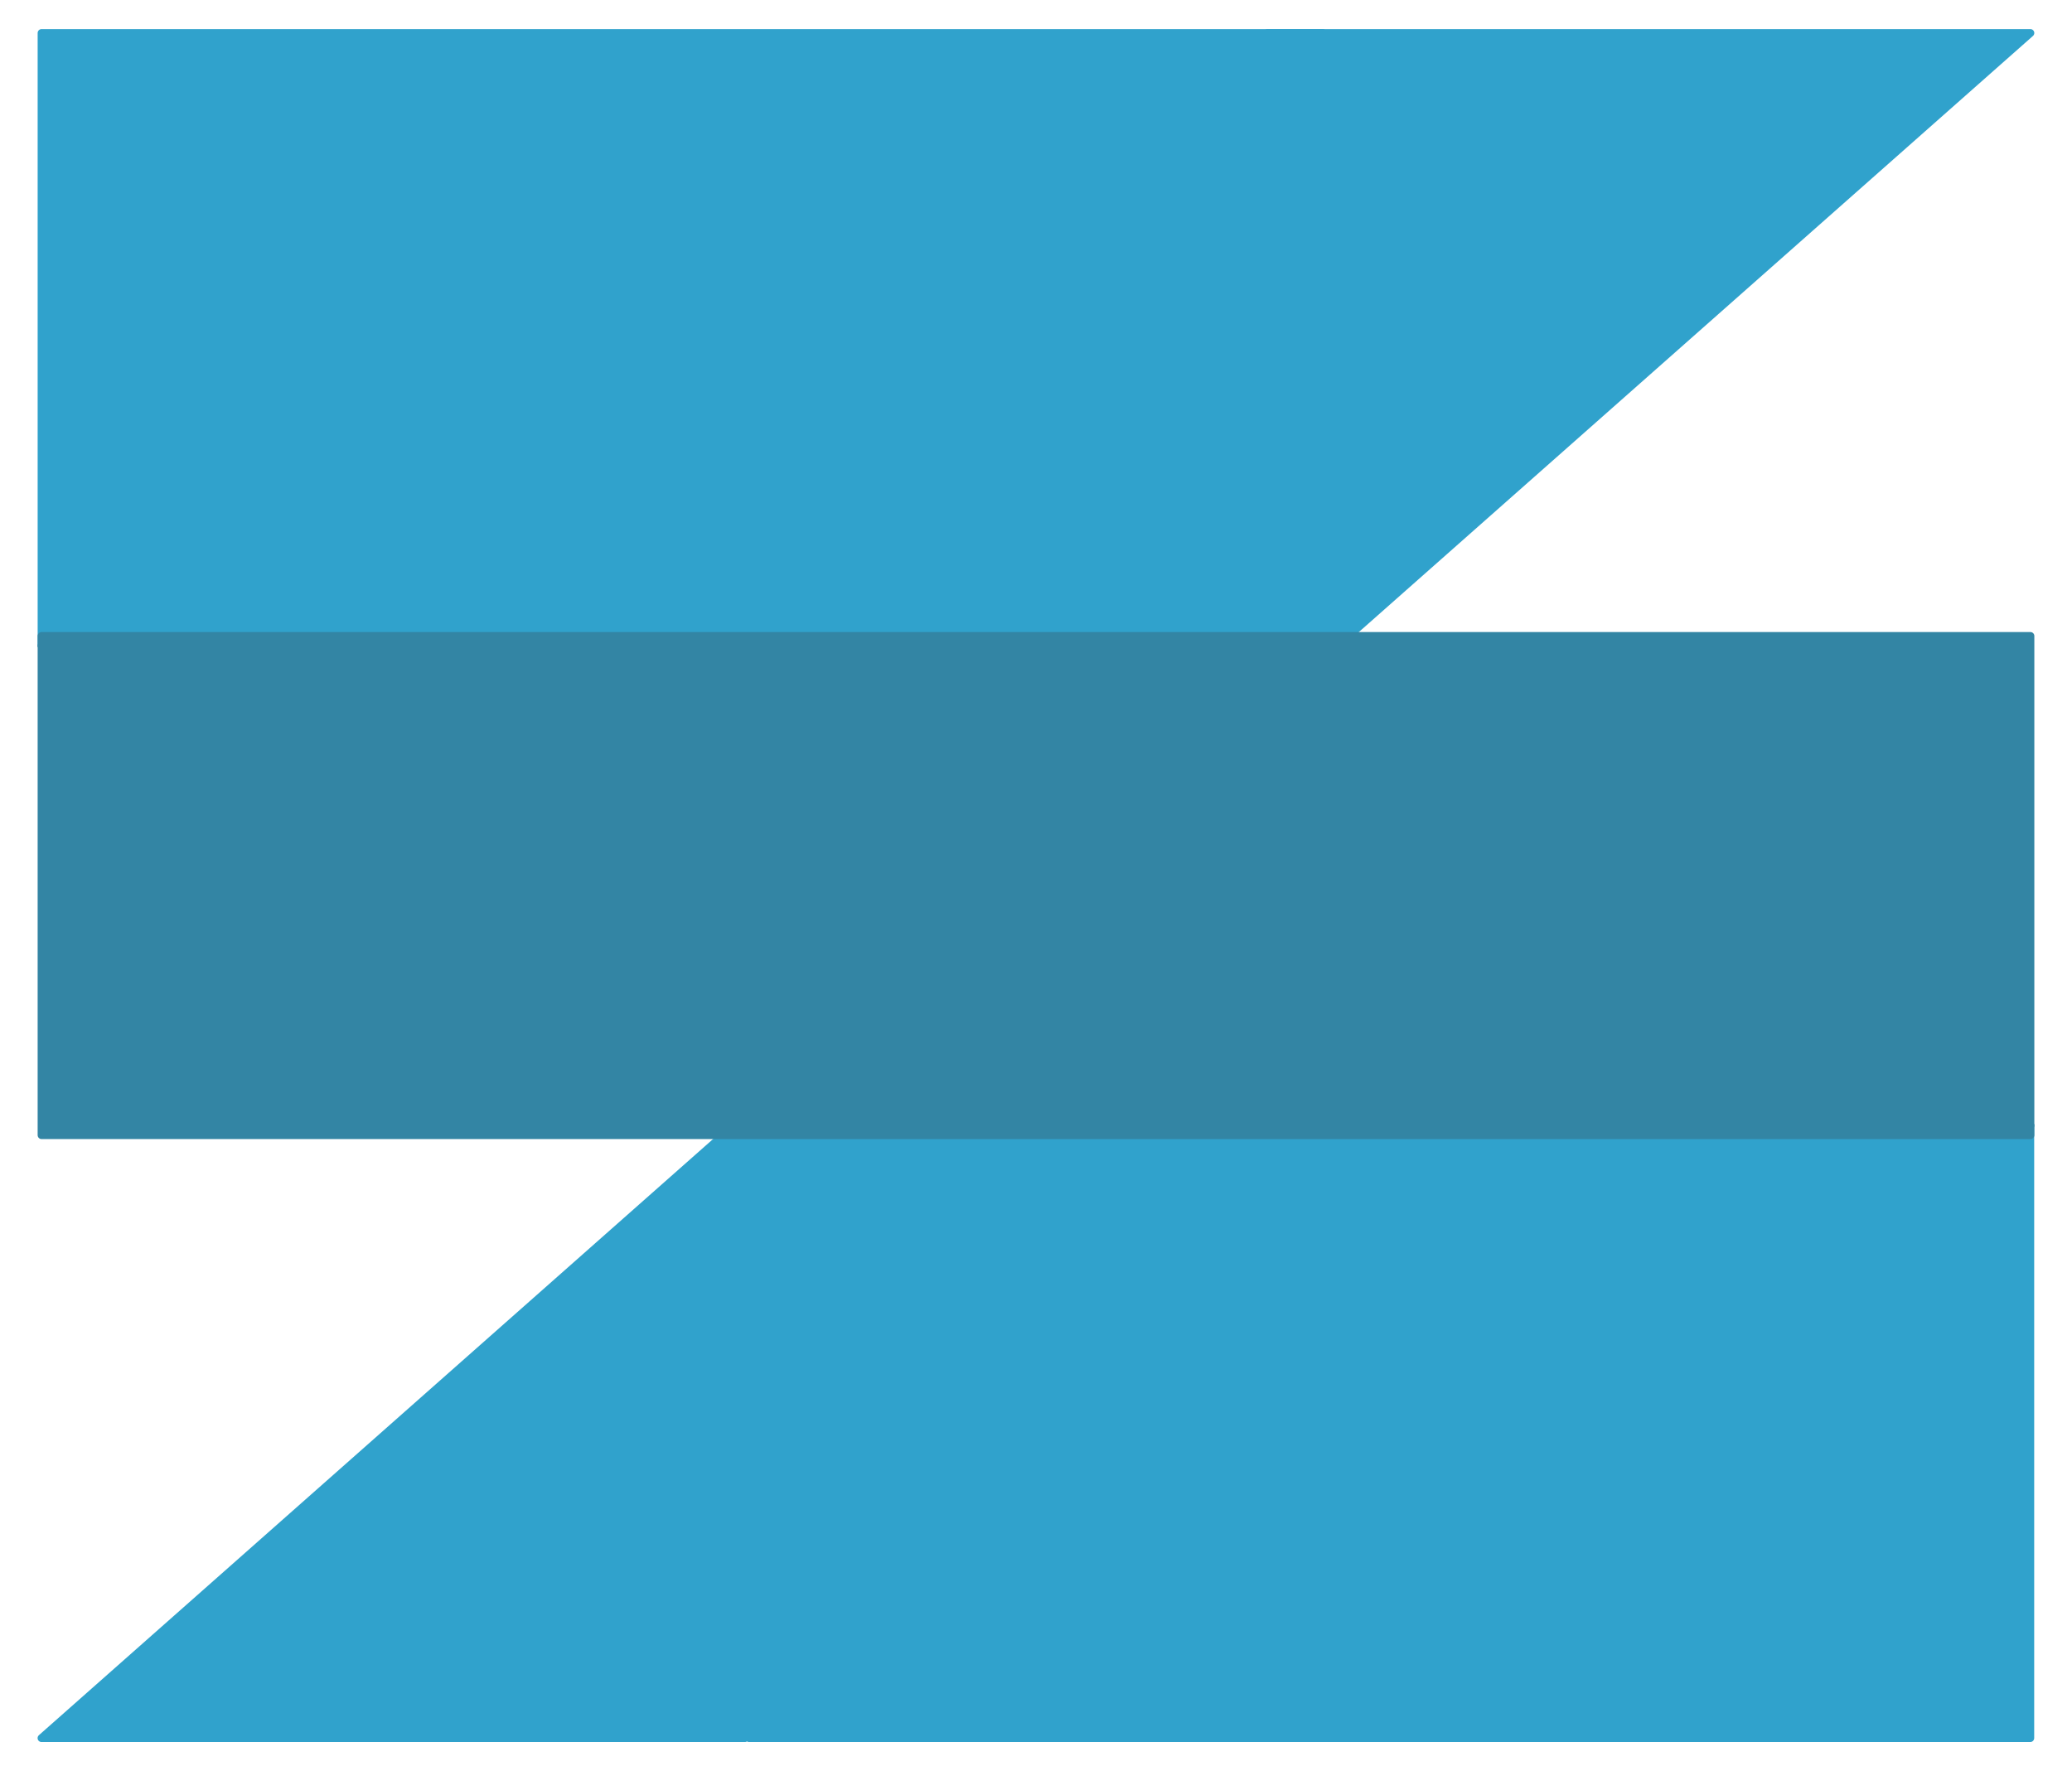 <?xml version="1.0" standalone="yes"?>

<svg version="1.1" viewBox="0.0 0.0 264.822 226.386" fill="none" stroke="none" stroke-linecap="square" stroke-miterlimit="10" xmlns="http://www.w3.org/2000/svg" xmlns:xlink="http://www.w3.org/1999/xlink"><clipPath id="p.0"><path d="m0 0l264.822 0l0 226.386l-264.822 0l0 -226.386z" clip-rule="nonzero"></path></clipPath><g clip-path="url(#p.0)"><path fill="#000000" fill-opacity="0.0" d="m0 0l264.822 0l0 226.386l-264.822 0z" fill-rule="evenodd"></path><path fill="#30a2cc" d="m183.762 143.849l-88.559 78.317l-89.899 0l88.559 -78.317z" fill-rule="evenodd"></path><path stroke="#30a2cc" stroke-width="1.0" stroke-linejoin="round" stroke-linecap="butt" d="m183.762 143.849l-88.559 78.317l-89.899 0l88.559 -78.317z" fill-rule="evenodd"></path><path fill="#30a2cc" d="m259.49 222.166l-163.747 0l0 -78.317l163.747 0z" fill-rule="evenodd"></path><path stroke="#30a2cc" stroke-width="1.0" stroke-linejoin="round" stroke-linecap="butt" d="m259.49 222.166l-163.747 0l0 -78.317l163.747 0z" fill-rule="evenodd"></path><path fill="#30a2cc" d="m73.454 82.535l88.559 -78.317l97.49 0l-88.559 78.317z" fill-rule="evenodd"></path><path stroke="#30a2cc" stroke-width="1.0" stroke-linejoin="round" stroke-linecap="butt" d="m73.454 82.535l88.559 -78.317l97.49 0l-88.559 78.317z" fill-rule="evenodd"></path><path fill="#30a2cc" d="m5.312 4.218l163.747 0l0 78.317l-163.747 0z" fill-rule="evenodd"></path><path stroke="#30a2cc" stroke-width="1.0" stroke-linejoin="round" stroke-linecap="butt" d="m5.312 4.218l163.747 0l0 78.317l-163.747 0z" fill-rule="evenodd"></path><path fill="#3385a4" d="m5.311 82.536l89.448 61.314l164.75 0l-89.448 -61.314z" fill-rule="evenodd"></path><path stroke="#3385a4" stroke-width="1.0" stroke-linejoin="round" stroke-linecap="butt" d="m5.311 82.536l89.448 61.314l164.75 0l-89.448 -61.314z" fill-rule="evenodd"></path><path fill="#3385a4" d="m259.509 145.097l-254.198 0l0 -63.809l254.198 0z" fill-rule="evenodd"></path><path stroke="#3385a4" stroke-width="1.0" stroke-linejoin="round" stroke-linecap="butt" d="m259.509 145.097l-254.198 0l0 -63.809l254.198 0z" fill-rule="evenodd"></path></g></svg>